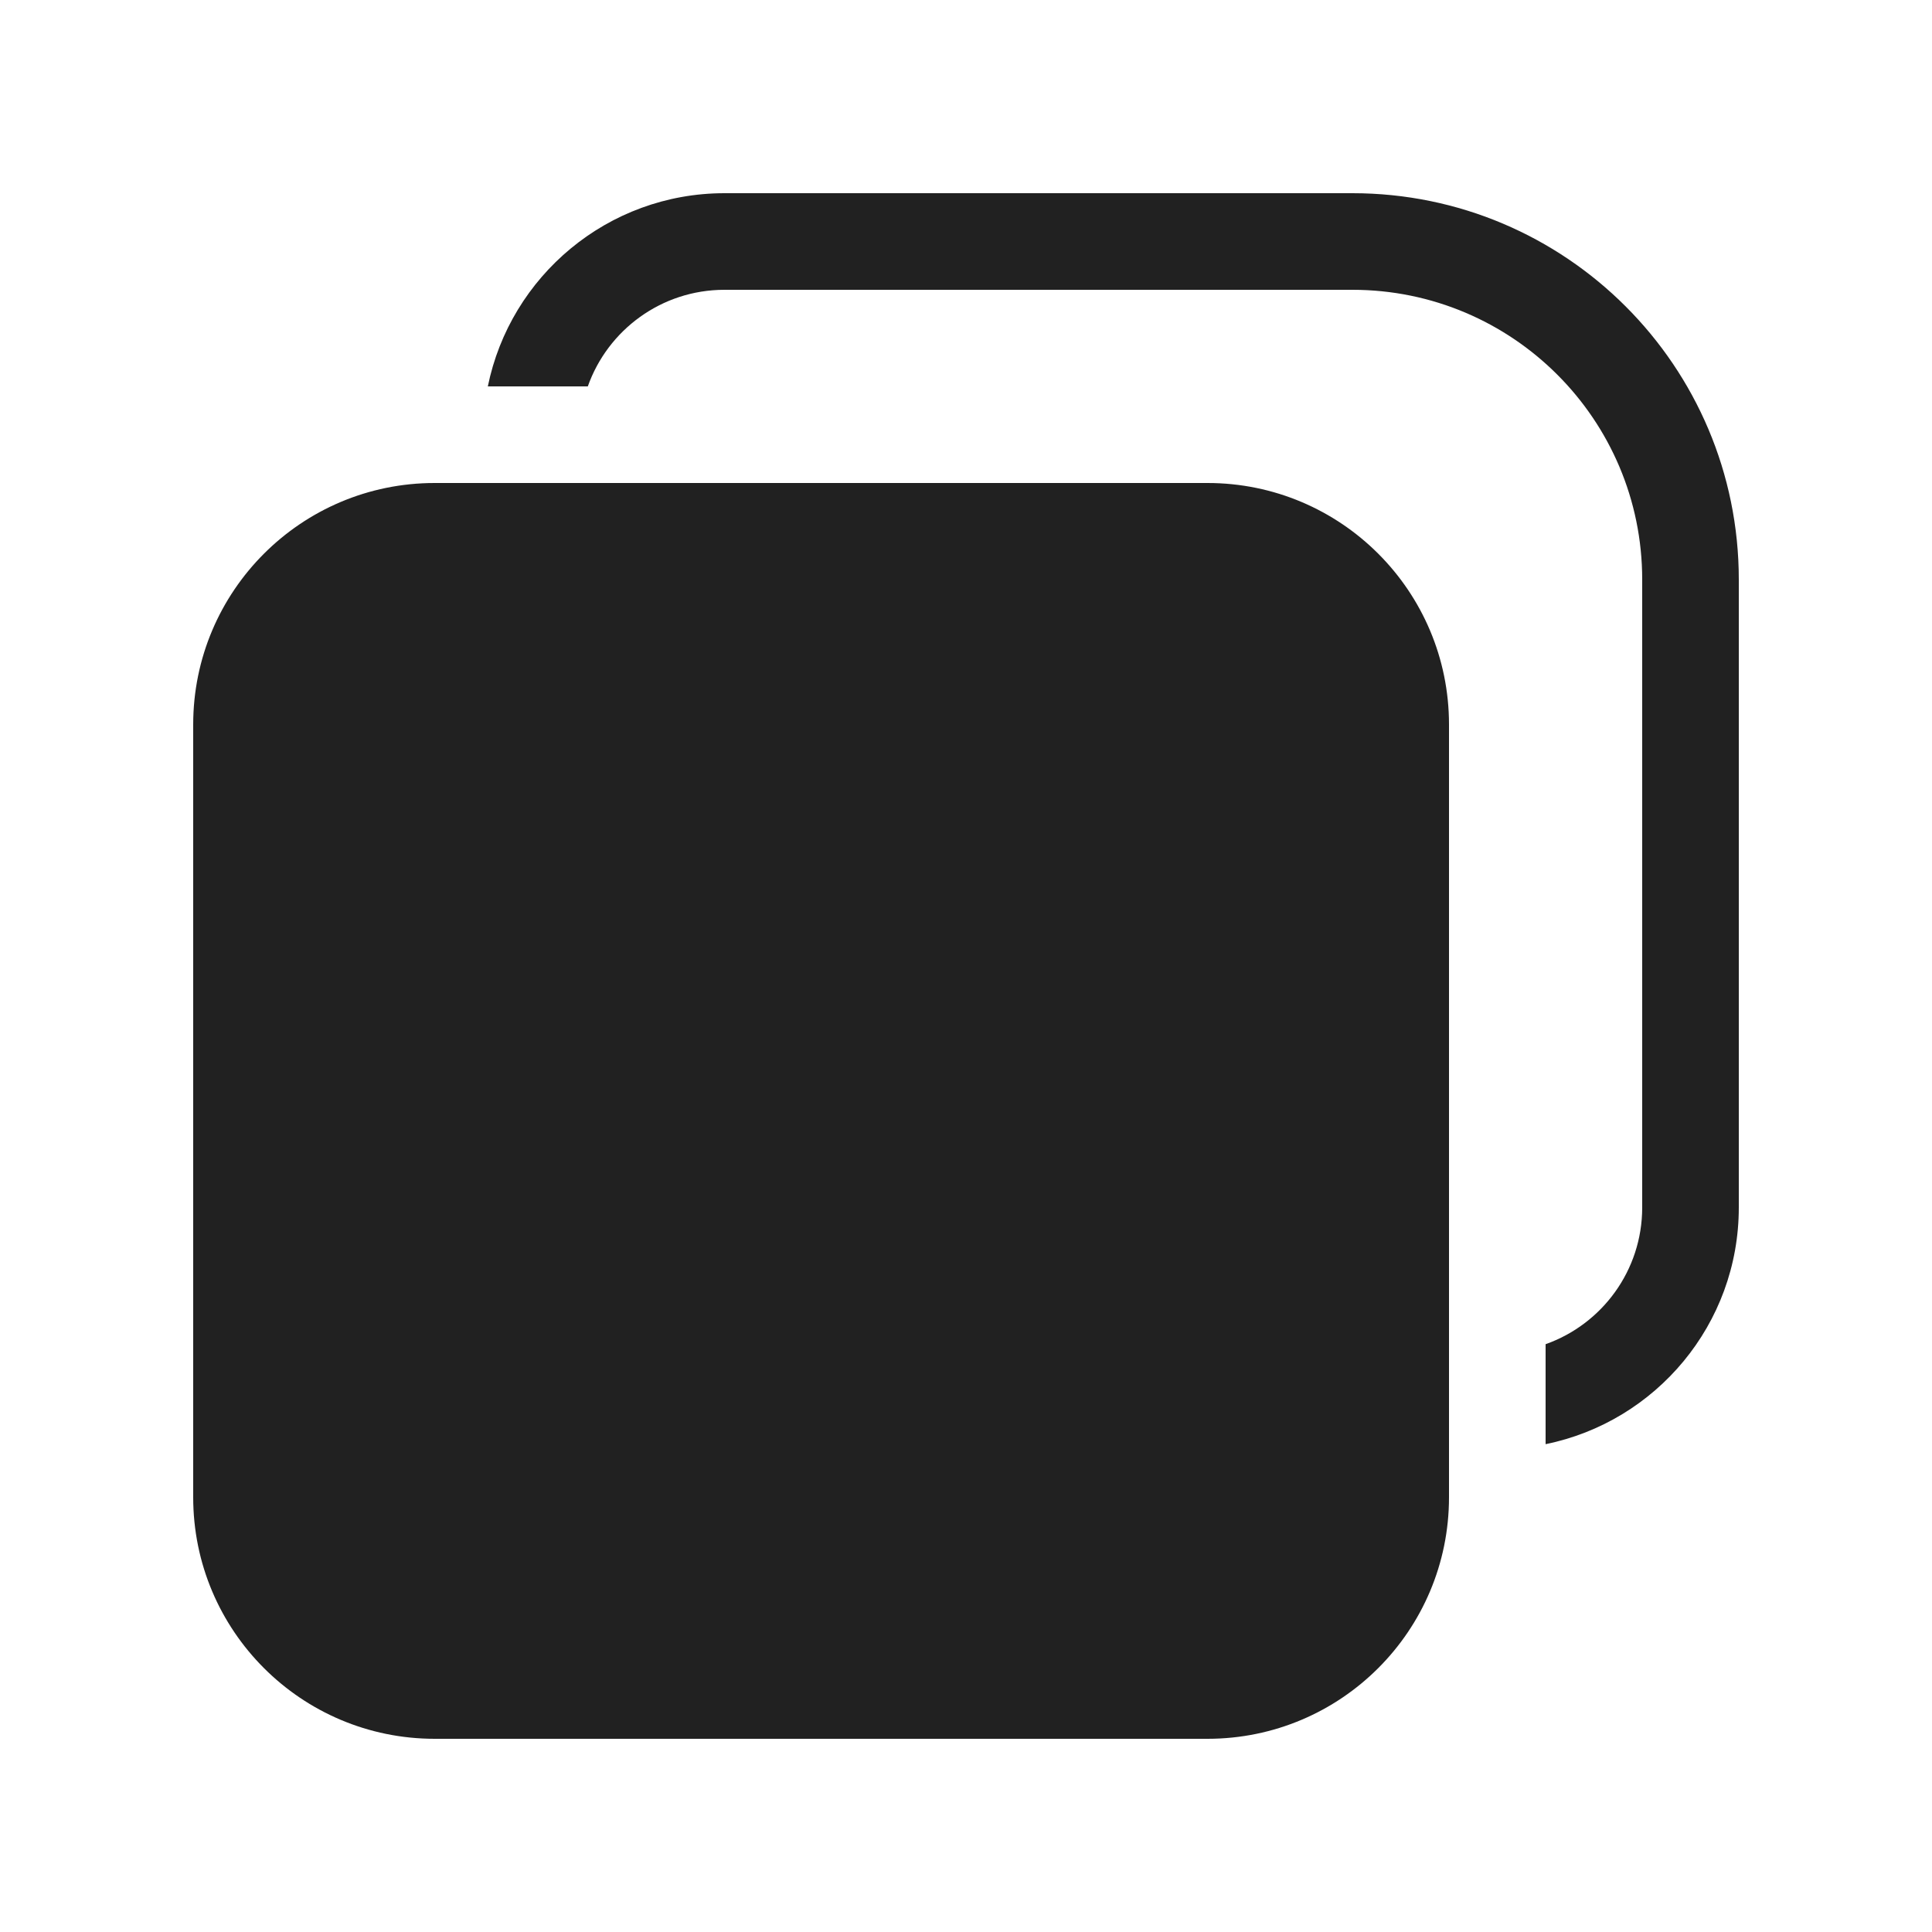 <svg viewBox="0 0 20 20" fill="none" xmlns="http://www.w3.org/2000/svg" height="1em" width="1em">
  <path d="M6.085 4H5.05C5.282 2.859 6.291 2 7.5 2H14C16.209 2 18 3.791 18 6V12.5C18 13.71 17.141 14.718 16 14.95V13.915C16.583 13.709 17 13.153 17 12.5V6C17 4.343 15.657 3 14 3H7.5C6.847 3 6.291 3.417 6.085 4ZM2 7.5C2 6.119 3.119 5 4.5 5H12.5C13.881 5 15 6.119 15 7.5V15.5C15 16.881 13.881 18 12.5 18H4.5C3.119 18 2 16.881 2 15.5V7.5Z" fill="#212121"/>
</svg>

